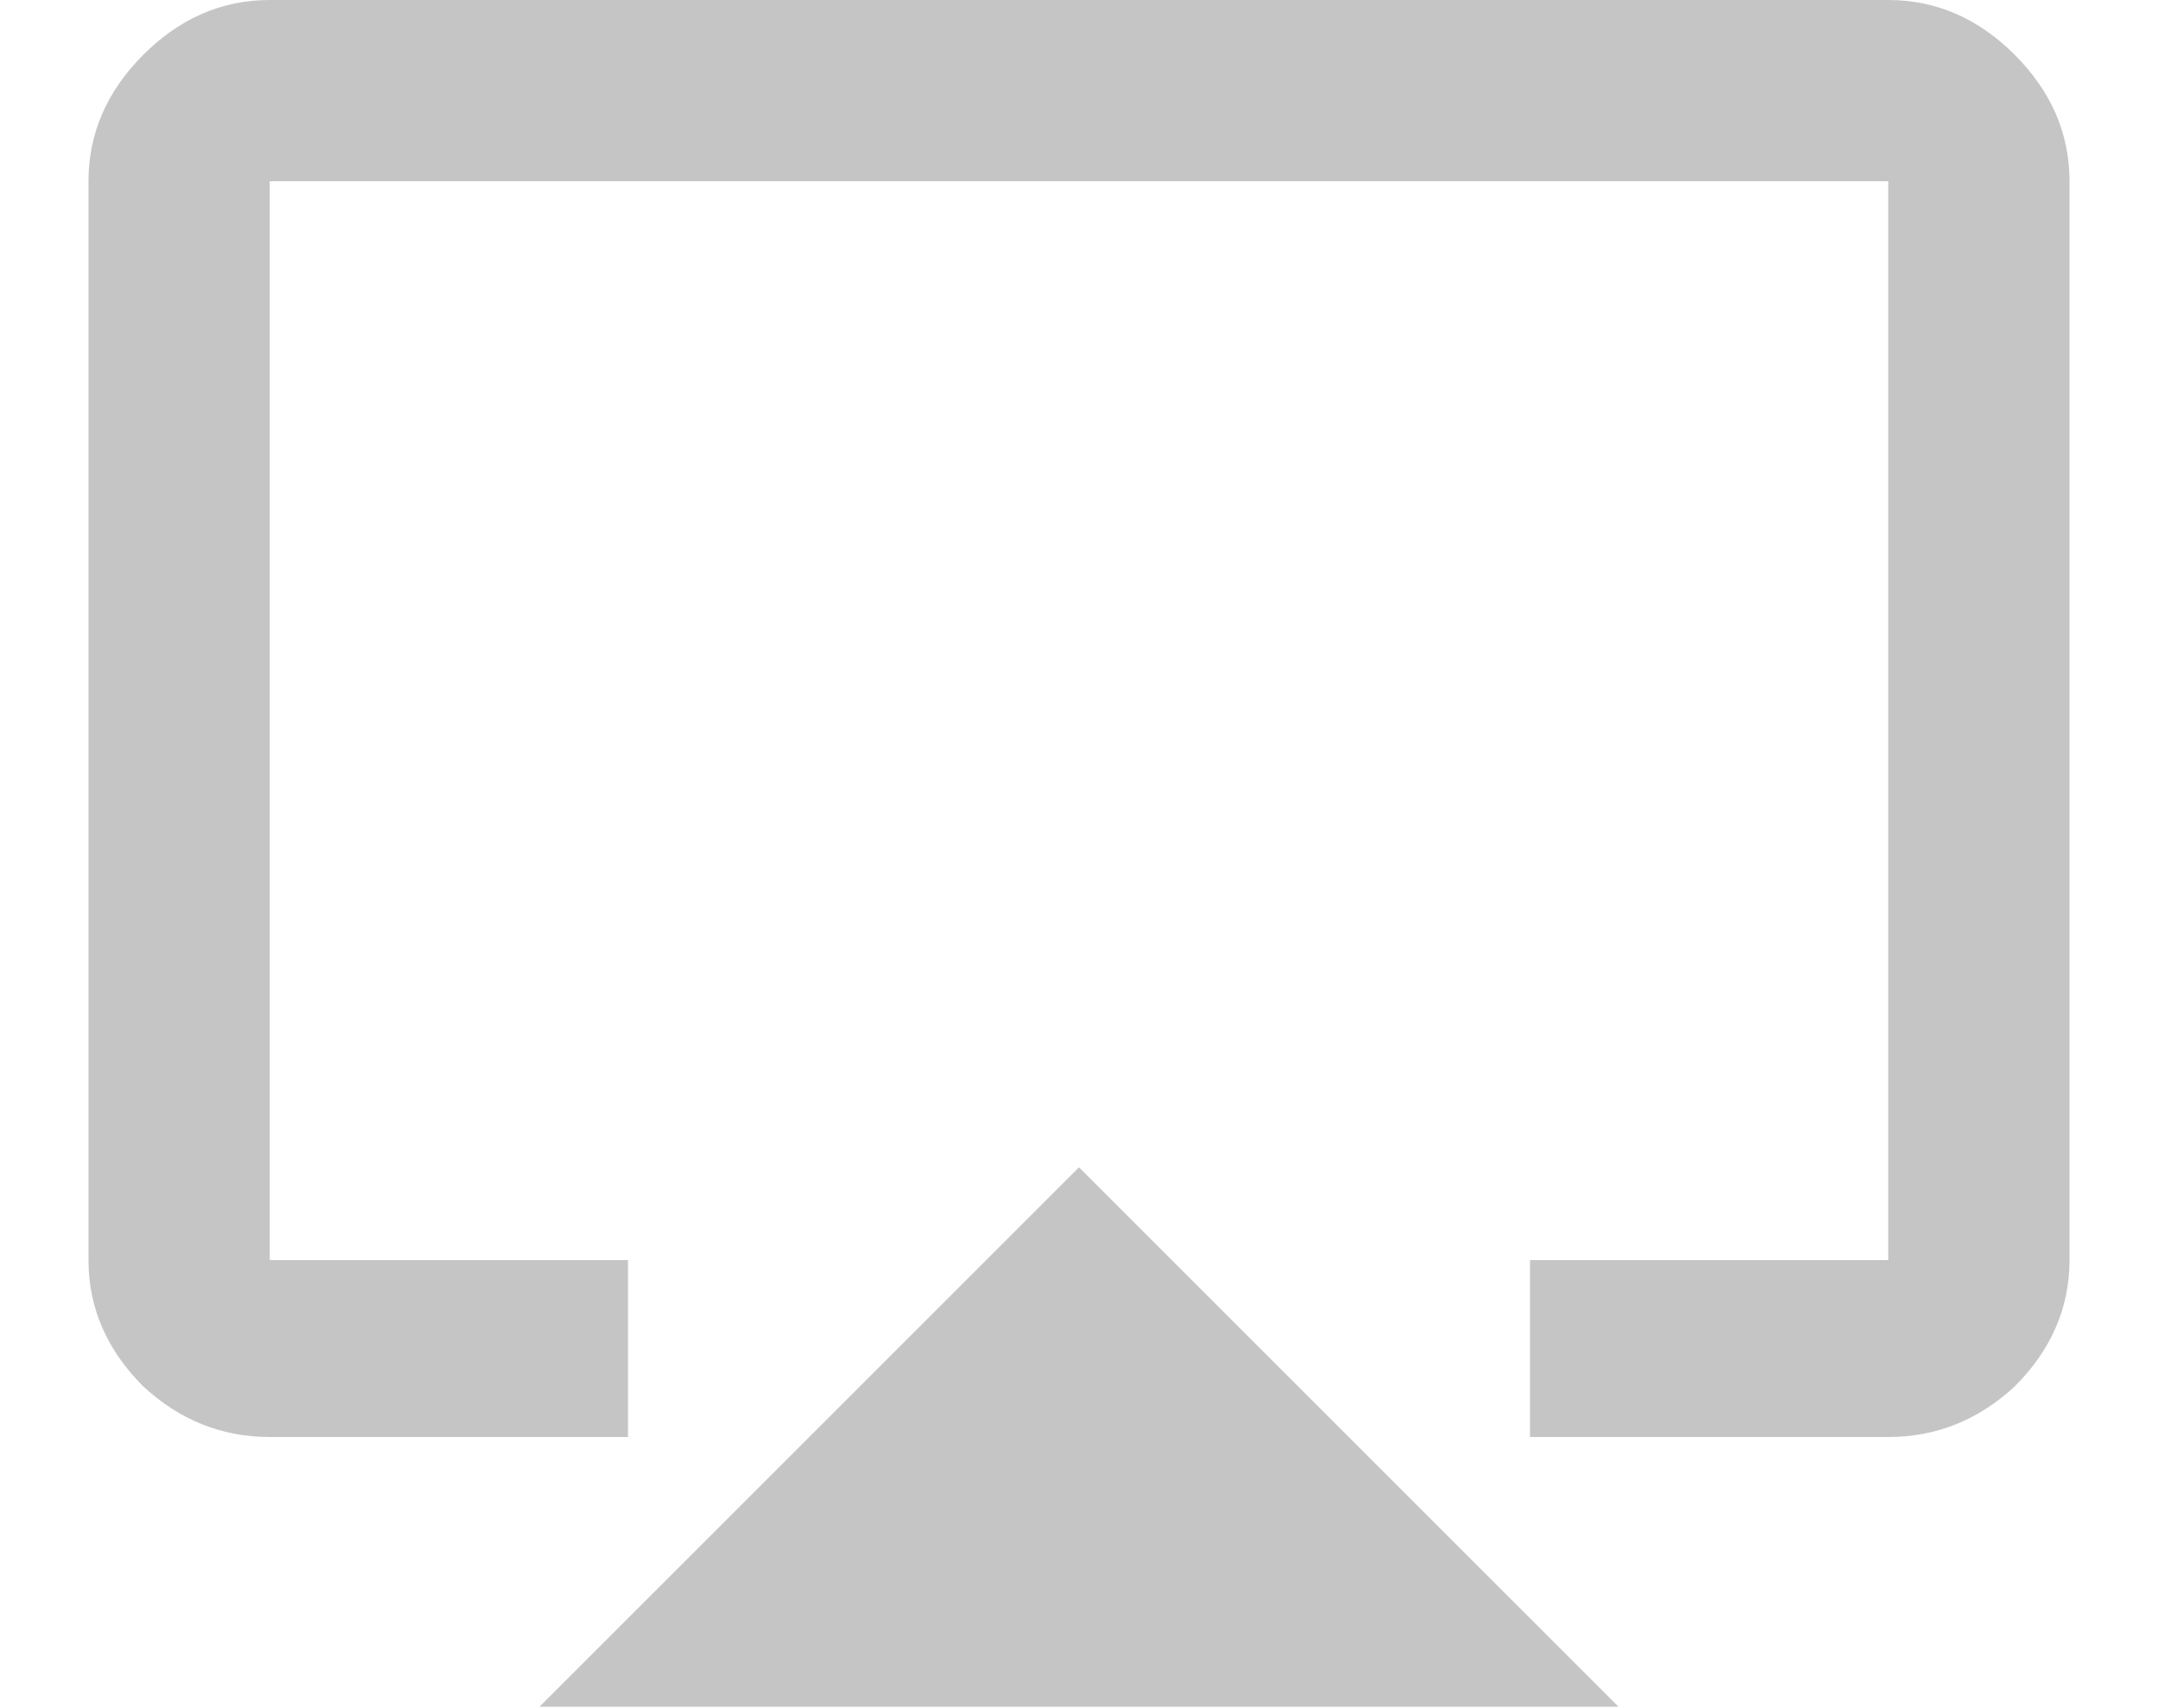 <svg width="24" height="19" viewBox="0 0 24 19" fill="none" xmlns="http://www.w3.org/2000/svg">
<path d="M21 0C21.531 0 22 0.203 22.406 0.609C22.812 1.016 23.016 1.484 23.016 2.016V14.016C23.016 14.547 22.812 15.016 22.406 15.422C22 15.797 21.531 15.984 21 15.984H17.016V14.016H21V2.016H3V14.016H6.984V15.984H3C2.469 15.984 2 15.797 1.594 15.422C1.188 15.016 0.984 14.547 0.984 14.016V2.016C0.984 1.484 1.188 1.016 1.594 0.609C2 0.203 2.469 0 3 0H21ZM6 18.984L12 12.984L18 18.984H6Z" fill="#C5C5C5"/>
</svg>
